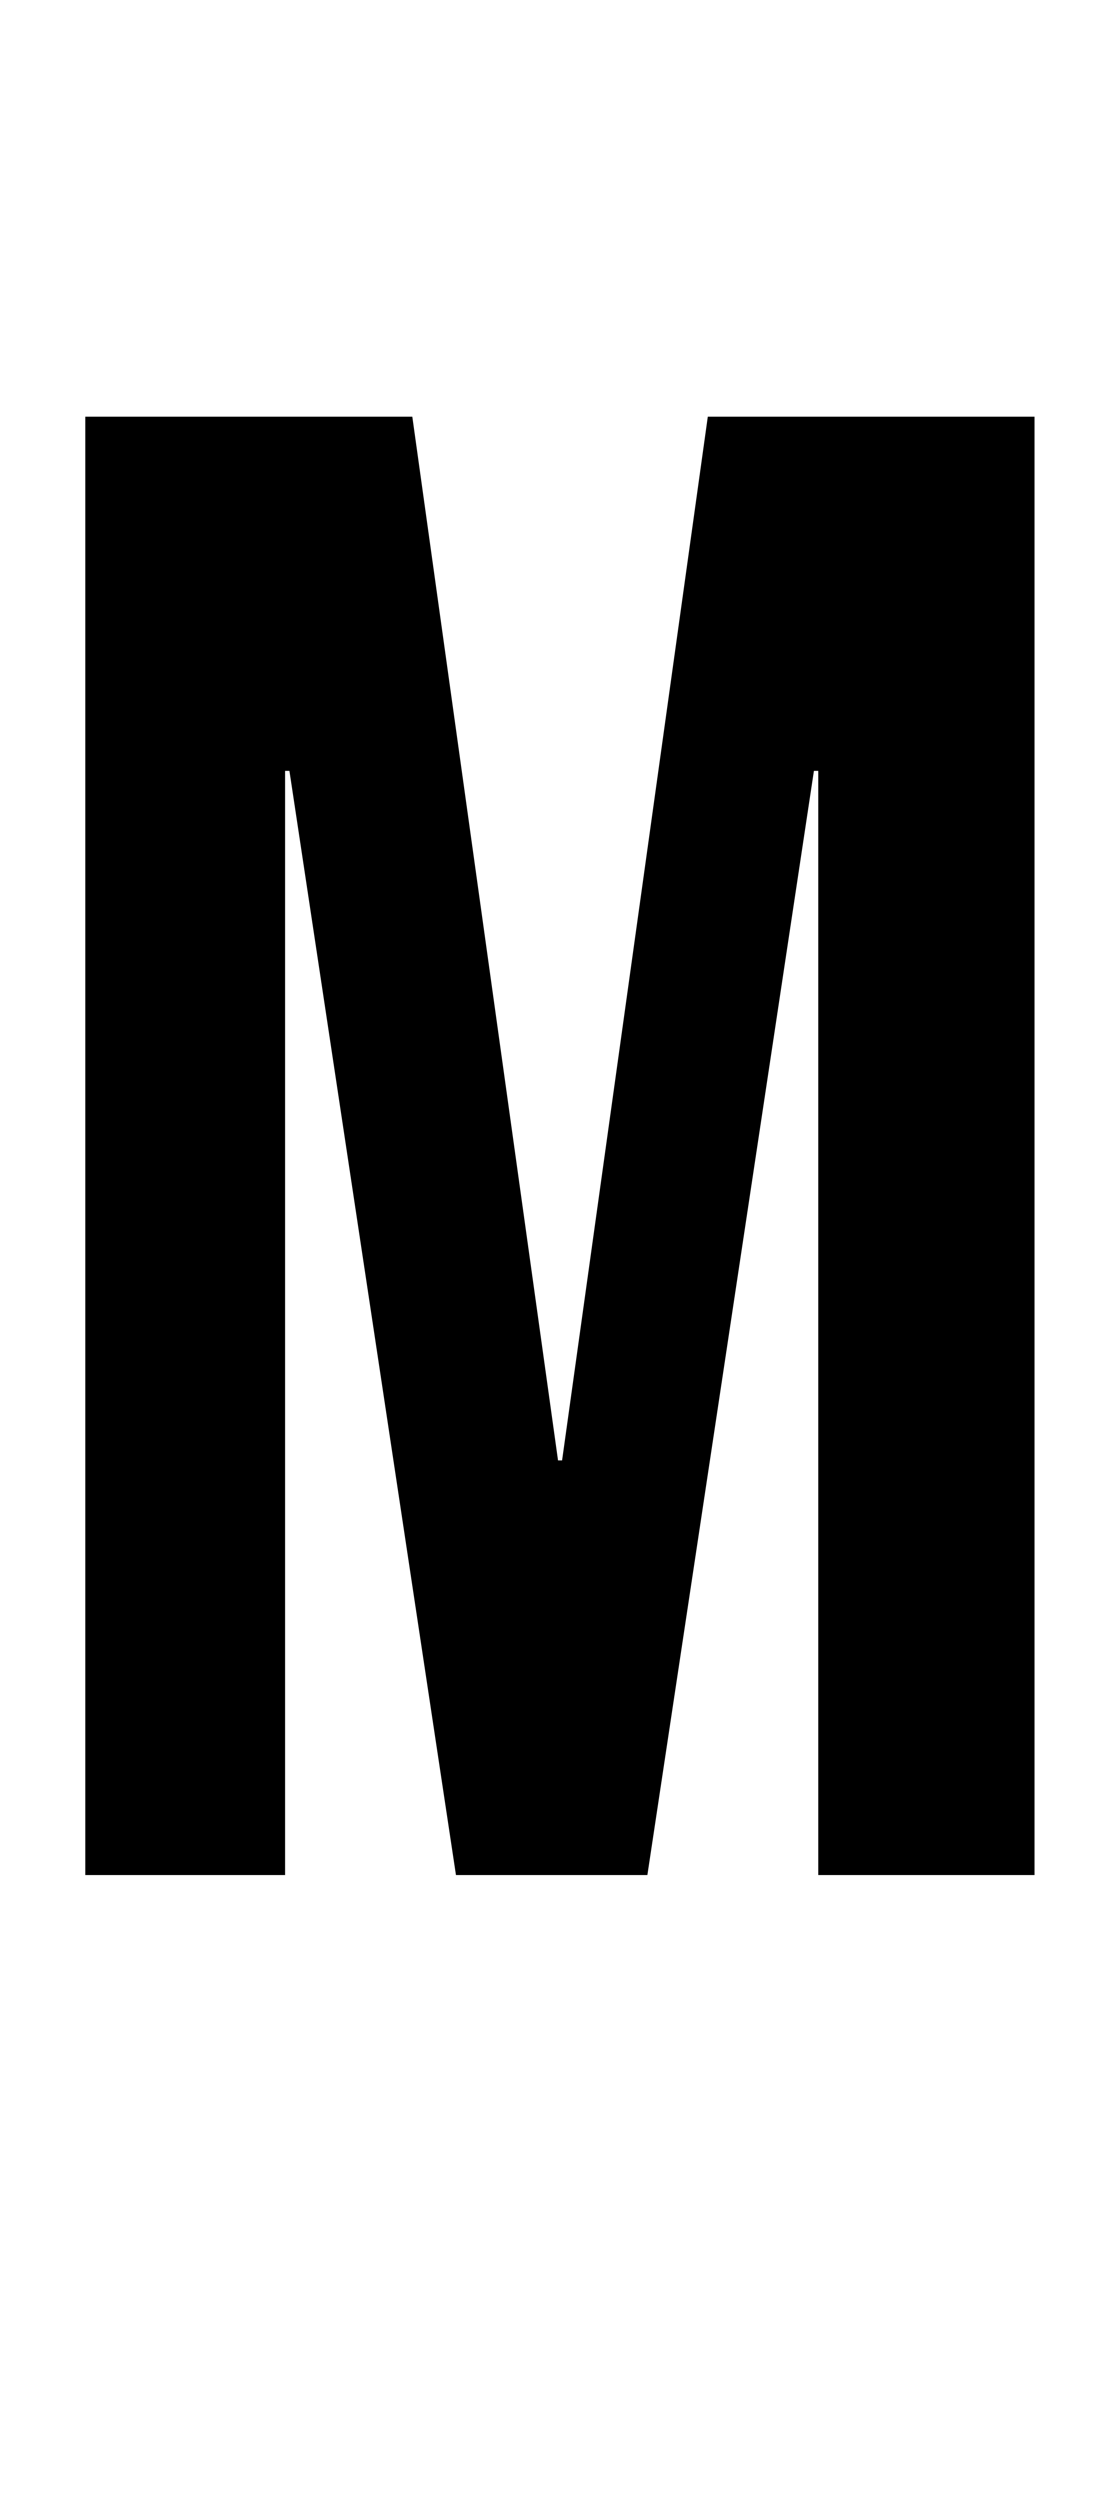 <svg xmlns="http://www.w3.org/2000/svg" xmlns:xlink="http://www.w3.org/1999/xlink" width="38.736" height="86.4"><path fill="black" d="M2.95 64.80L2.95 14.40L14.26 14.40L19.30 50.47L19.44 50.47L24.48 14.40L35.78 14.40L35.78 64.80L28.30 64.80L28.30 26.64L28.15 26.64L22.39 64.80L15.77 64.80L10.01 26.64L9.86 26.64L9.86 64.80L2.95 64.80Z"/></svg>